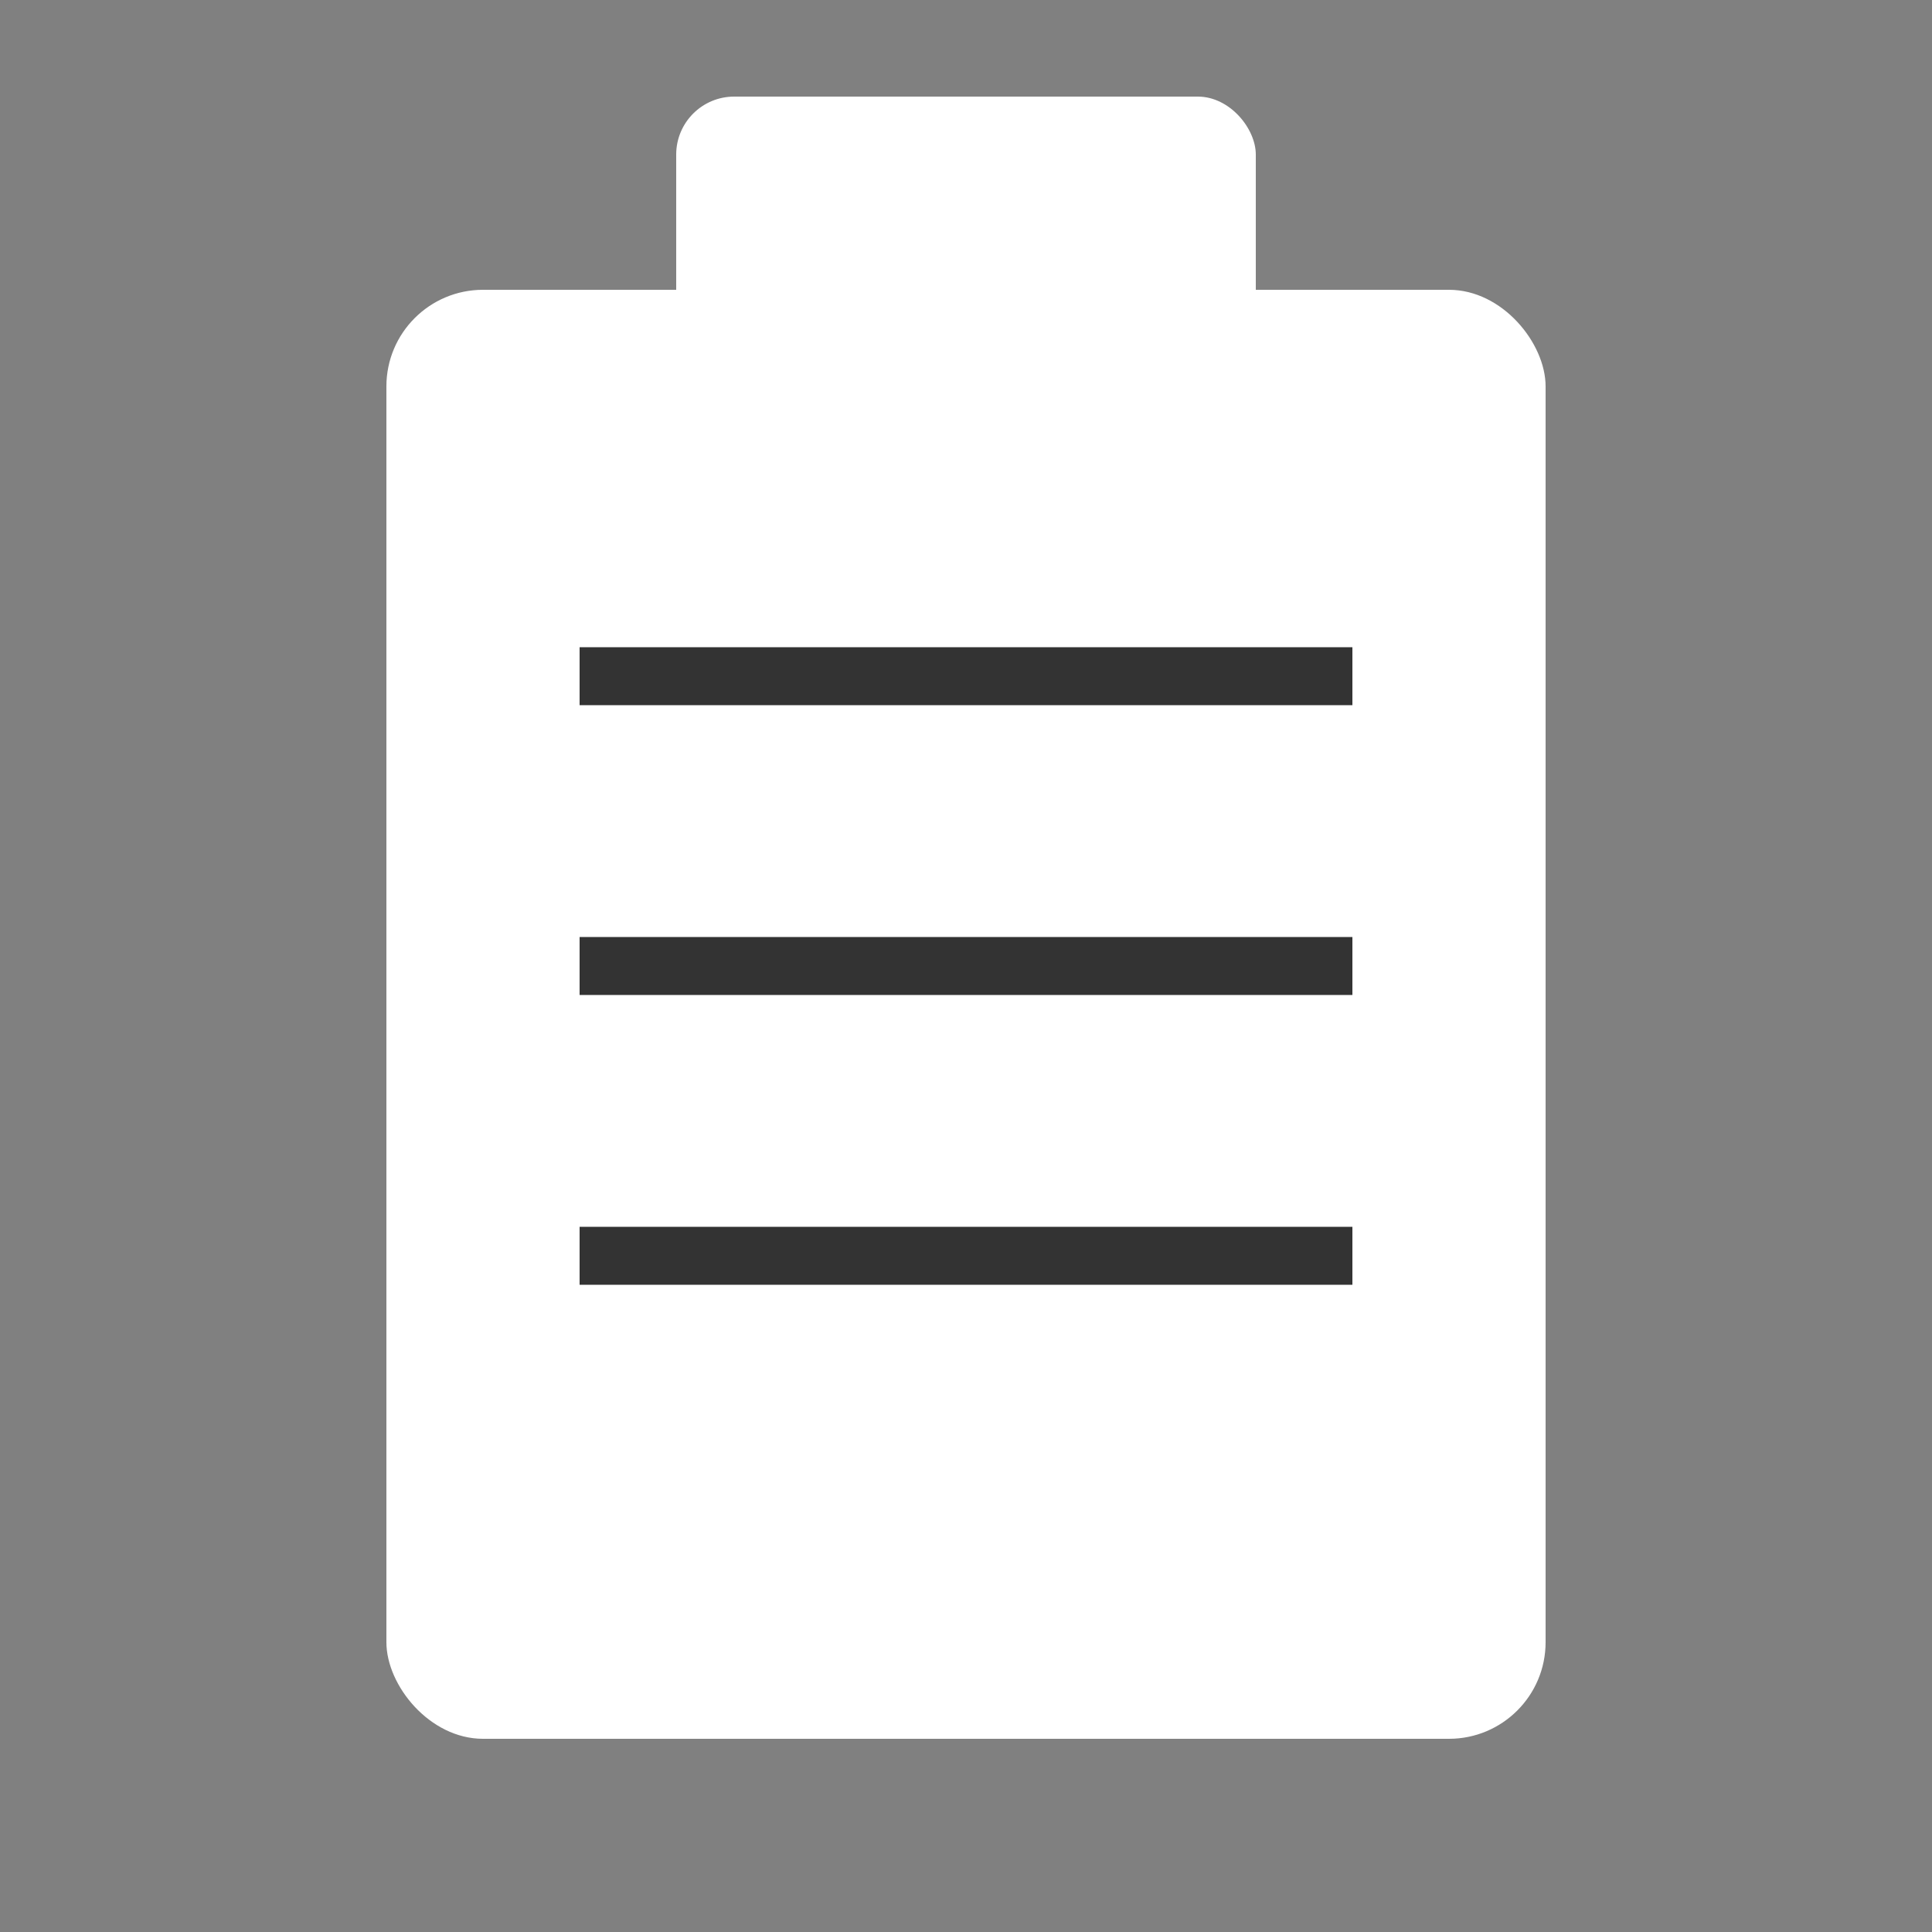 <?xml version="1.0" encoding="UTF-8"?>
<svg width="100" height="100" viewBox="0 0 100 100" xmlns="http://www.w3.org/2000/svg">
    <rect x="0" y="0" width="100" height="100" fill="#808080" stroke="none"/>
    <rect x="20" y="15" width="60" height="75" rx="5" fill="#FFFFFF"/>
    <rect x="35" y="5" width="30" height="15" rx="3" fill="#FFFFFF"/>
    <line x1="30" y1="35" x2="70" y2="35" stroke="#333333" stroke-width="3"/>
    <line x1="30" y1="50" x2="70" y2="50" stroke="#333333" stroke-width="3"/>
    <line x1="30" y1="65" x2="70" y2="65" stroke="#333333" stroke-width="3"/>
</svg>